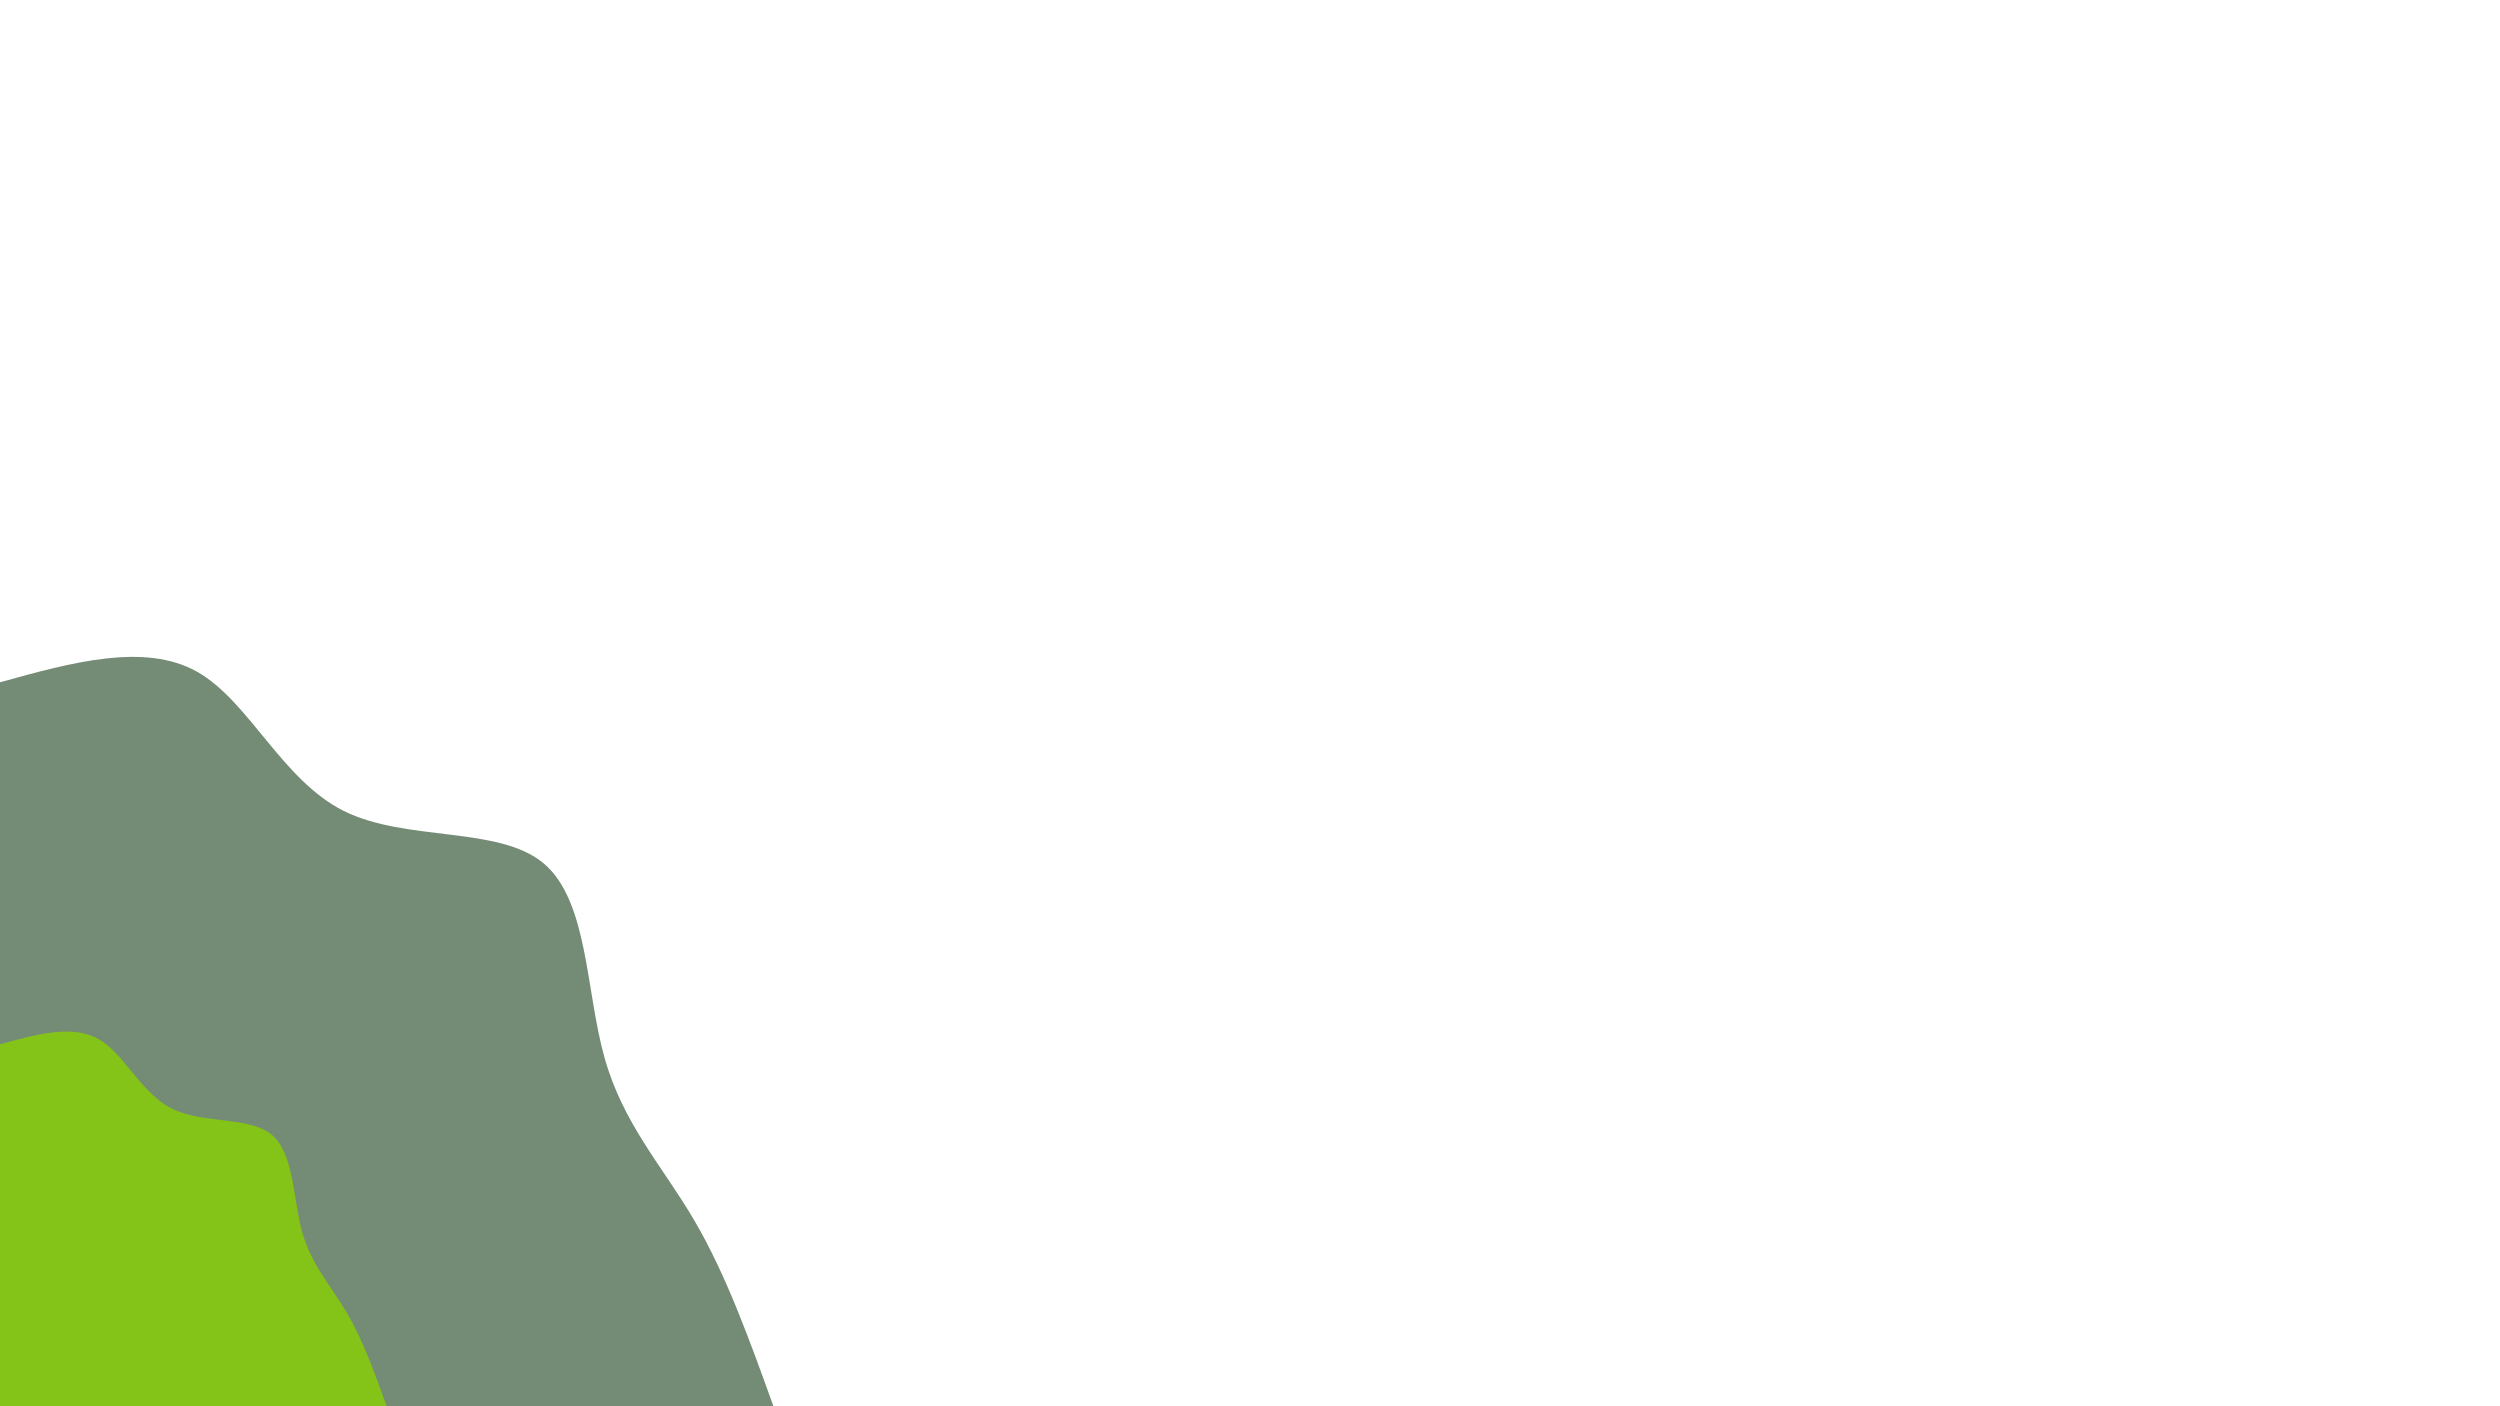         <svg
          id='visual'
          viewBox='0 0 960 540'
          width='960'
          height='540'
          xmlns='http://www.w3.org/2000/svg'
          xmlns:xlink='http://www.w3.org/1999/xlink'
          version='1.1'>
          <defs>
            <linearGradient id='grad1_0' x1='43.8%' y1='0%' x2='100%' y2='100%'>
              <stop
                offset='14.444%'
                stop-color='#84c318'
                stop-opacity='1'></stop>
              <stop
                offset='85.556%'
                stop-color='#84c318'
                stop-opacity='1'></stop>
            </linearGradient>
          </defs>
          <defs>
            <linearGradient id='grad1_1' x1='43.8%' y1='0%' x2='100%' y2='100%'>
              <stop
                offset='14.444%'
                stop-color='#84c318'
                stop-opacity='1'></stop>
              <stop
                offset='85.556%'
                stop-color='#503d42'
                stop-opacity='1'></stop>
            </linearGradient>
          </defs>
          <defs>
            <linearGradient id='grad2_0' x1='0%' y1='0%' x2='56.3%' y2='100%'>
              <stop
                offset='14.444%'
                stop-color='#84c318'
                stop-opacity='1'></stop>
              <stop
                offset='85.556%'
                stop-color='#84c318'
                stop-opacity='1'></stop>
            </linearGradient>
          </defs>
          <defs>
            <linearGradient id='grad2_1' x1='0%' y1='0%' x2='56.3%' y2='100%'>
              <stop
                offset='14.444%'
                stop-color='#503d42'
                stop-opacity='1'></stop>
              <stop
                offset='85.556%'
                stop-color='#84c318'
                stop-opacity='1'></stop>
            </linearGradient>
          </defs>

          <g transform='translate(0, 540)'>
            <path
              d='M0 -278C27.7 -285.7 55.5 -293.3 75.6 -282.1C95.7 -270.8 108.1 -240.6 132 -228.6C155.9 -216.7 191.3 -222.9 208.6 -208.6C225.9 -194.3 224.9 -159.5 232.1 -134C239.2 -108.5 254.4 -92.2 266.6 -71.4C278.8 -50.6 287.9 -25.3 297 0L0 0Z'
              fill='#748B75'></path>
            <path
              d='M0 -139C13.9 -142.8 27.7 -146.7 37.8 -141C47.8 -135.4 54 -120.3 66 -114.3C78 -108.3 95.7 -111.4 104.3 -104.3C112.9 -97.2 112.5 -79.8 116 -67C119.6 -54.2 127.2 -46.1 133.3 -35.7C139.4 -25.3 143.9 -12.7 148.5 0L0 0Z'
              fill='#84c318'></path>
          </g>
        </svg>